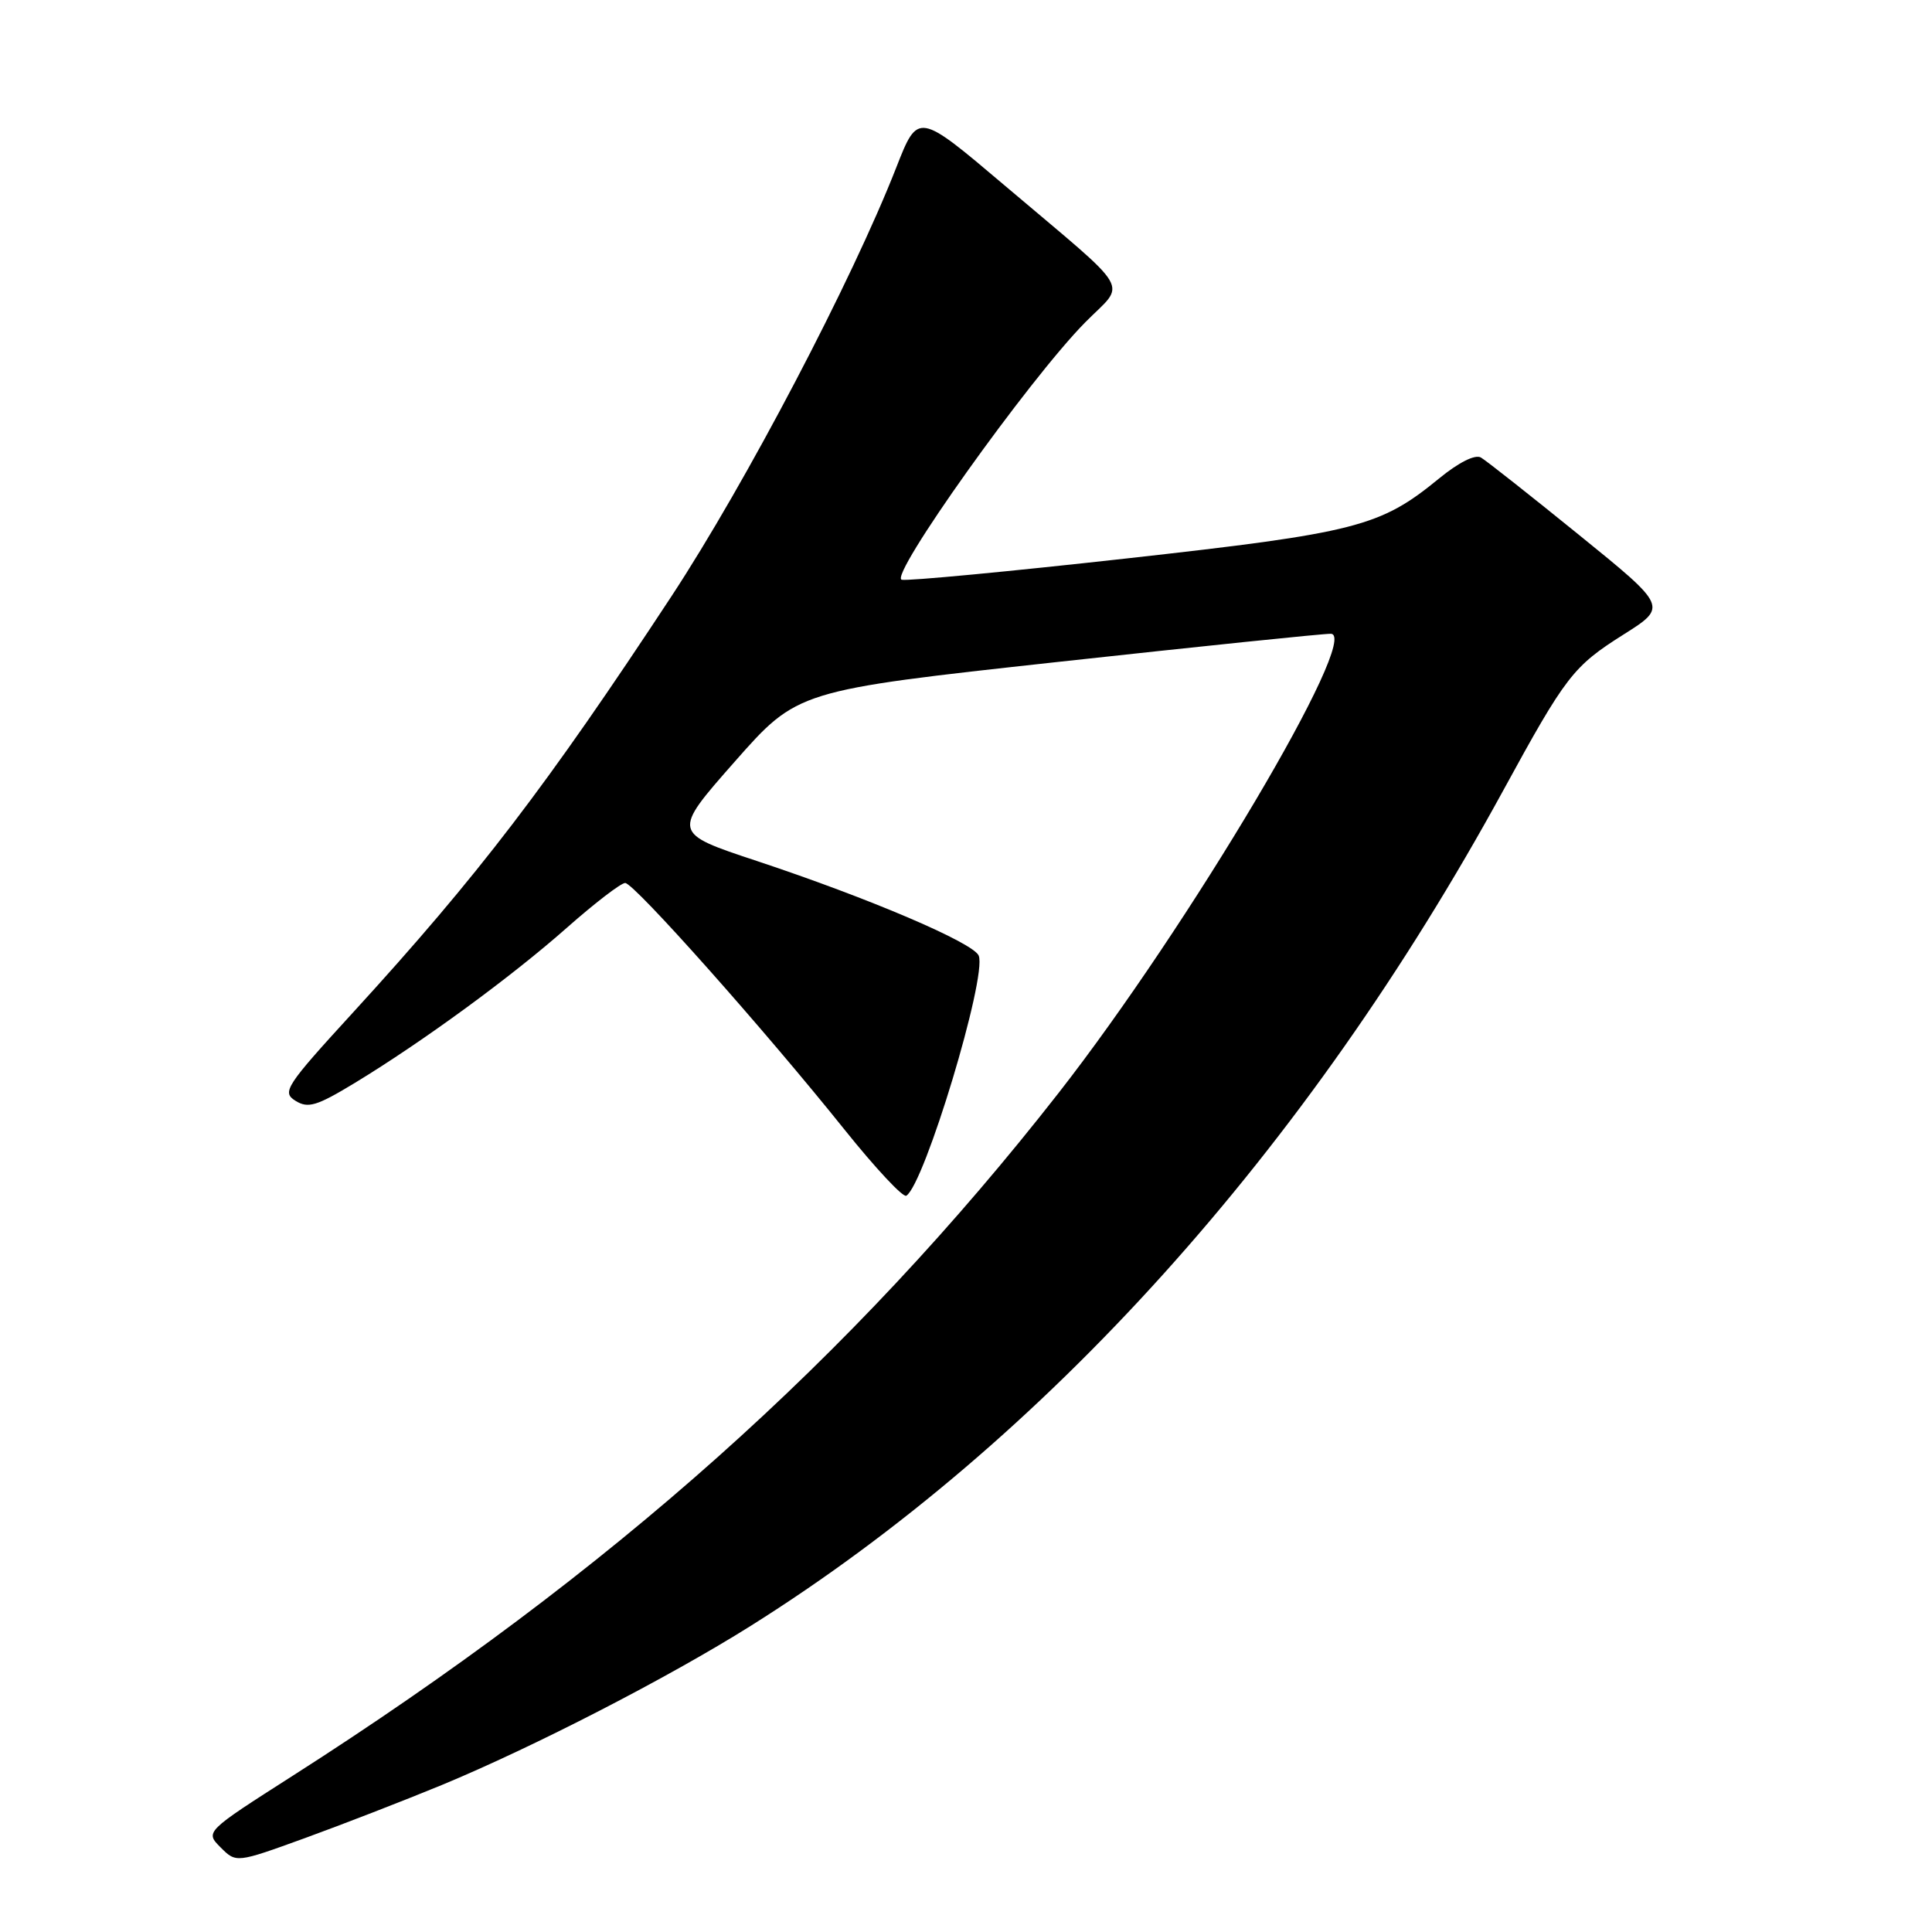 <?xml version="1.0" encoding="UTF-8" standalone="no"?>
<!DOCTYPE svg PUBLIC "-//W3C//DTD SVG 1.1//EN" "http://www.w3.org/Graphics/SVG/1.1/DTD/svg11.dtd" >
<svg xmlns="http://www.w3.org/2000/svg" xmlns:xlink="http://www.w3.org/1999/xlink" version="1.1" viewBox="0 0 256 256">
 <g >
 <path fill="currentColor"
d=" M 58.50 236.54 C 70.74 231.47 88.62 222.26 99.50 215.42 C 138.48 190.92 173.10 152.48 199.17 104.77 C 207.50 89.52 208.44 88.30 215.14 84.07 C 220.96 80.39 220.96 80.39 209.23 70.88 C 202.78 65.65 196.94 61.04 196.24 60.63 C 195.48 60.17 193.29 61.26 190.66 63.42 C 182.87 69.80 179.77 70.60 149.26 74.00 C 133.72 75.73 120.33 77.00 119.49 76.82 C 117.69 76.44 136.25 50.38 143.76 42.75 C 149.25 37.17 150.50 39.30 133.07 24.53 C 121.64 14.85 121.64 14.85 118.77 22.17 C 112.89 37.19 98.84 63.99 88.98 79.00 C 72.46 104.12 63.33 116.06 46.86 134.07 C 37.83 143.93 37.32 144.72 39.15 145.86 C 40.82 146.90 41.96 146.56 47.02 143.49 C 56.07 137.99 67.77 129.43 75.16 122.89 C 78.83 119.65 82.28 117.00 82.84 117.00 C 84.01 117.00 101.34 136.48 111.95 149.74 C 116.00 154.79 119.66 158.71 120.09 158.44 C 122.49 156.96 130.79 129.49 129.69 126.64 C 129.04 124.94 115.14 119.01 100.27 114.08 C 89.04 110.36 89.04 110.36 97.35 100.93 C 105.67 91.49 105.67 91.49 140.08 87.72 C 159.01 85.65 175.32 83.96 176.33 83.98 C 180.47 84.03 157.50 122.77 140.27 144.82 C 112.84 179.91 80.88 208.41 38.83 235.27 C 27.17 242.72 27.17 242.72 29.23 244.79 C 31.30 246.86 31.30 246.86 40.40 243.56 C 45.40 241.74 53.55 238.58 58.50 236.54 Z "/>
</g>
</svg>
